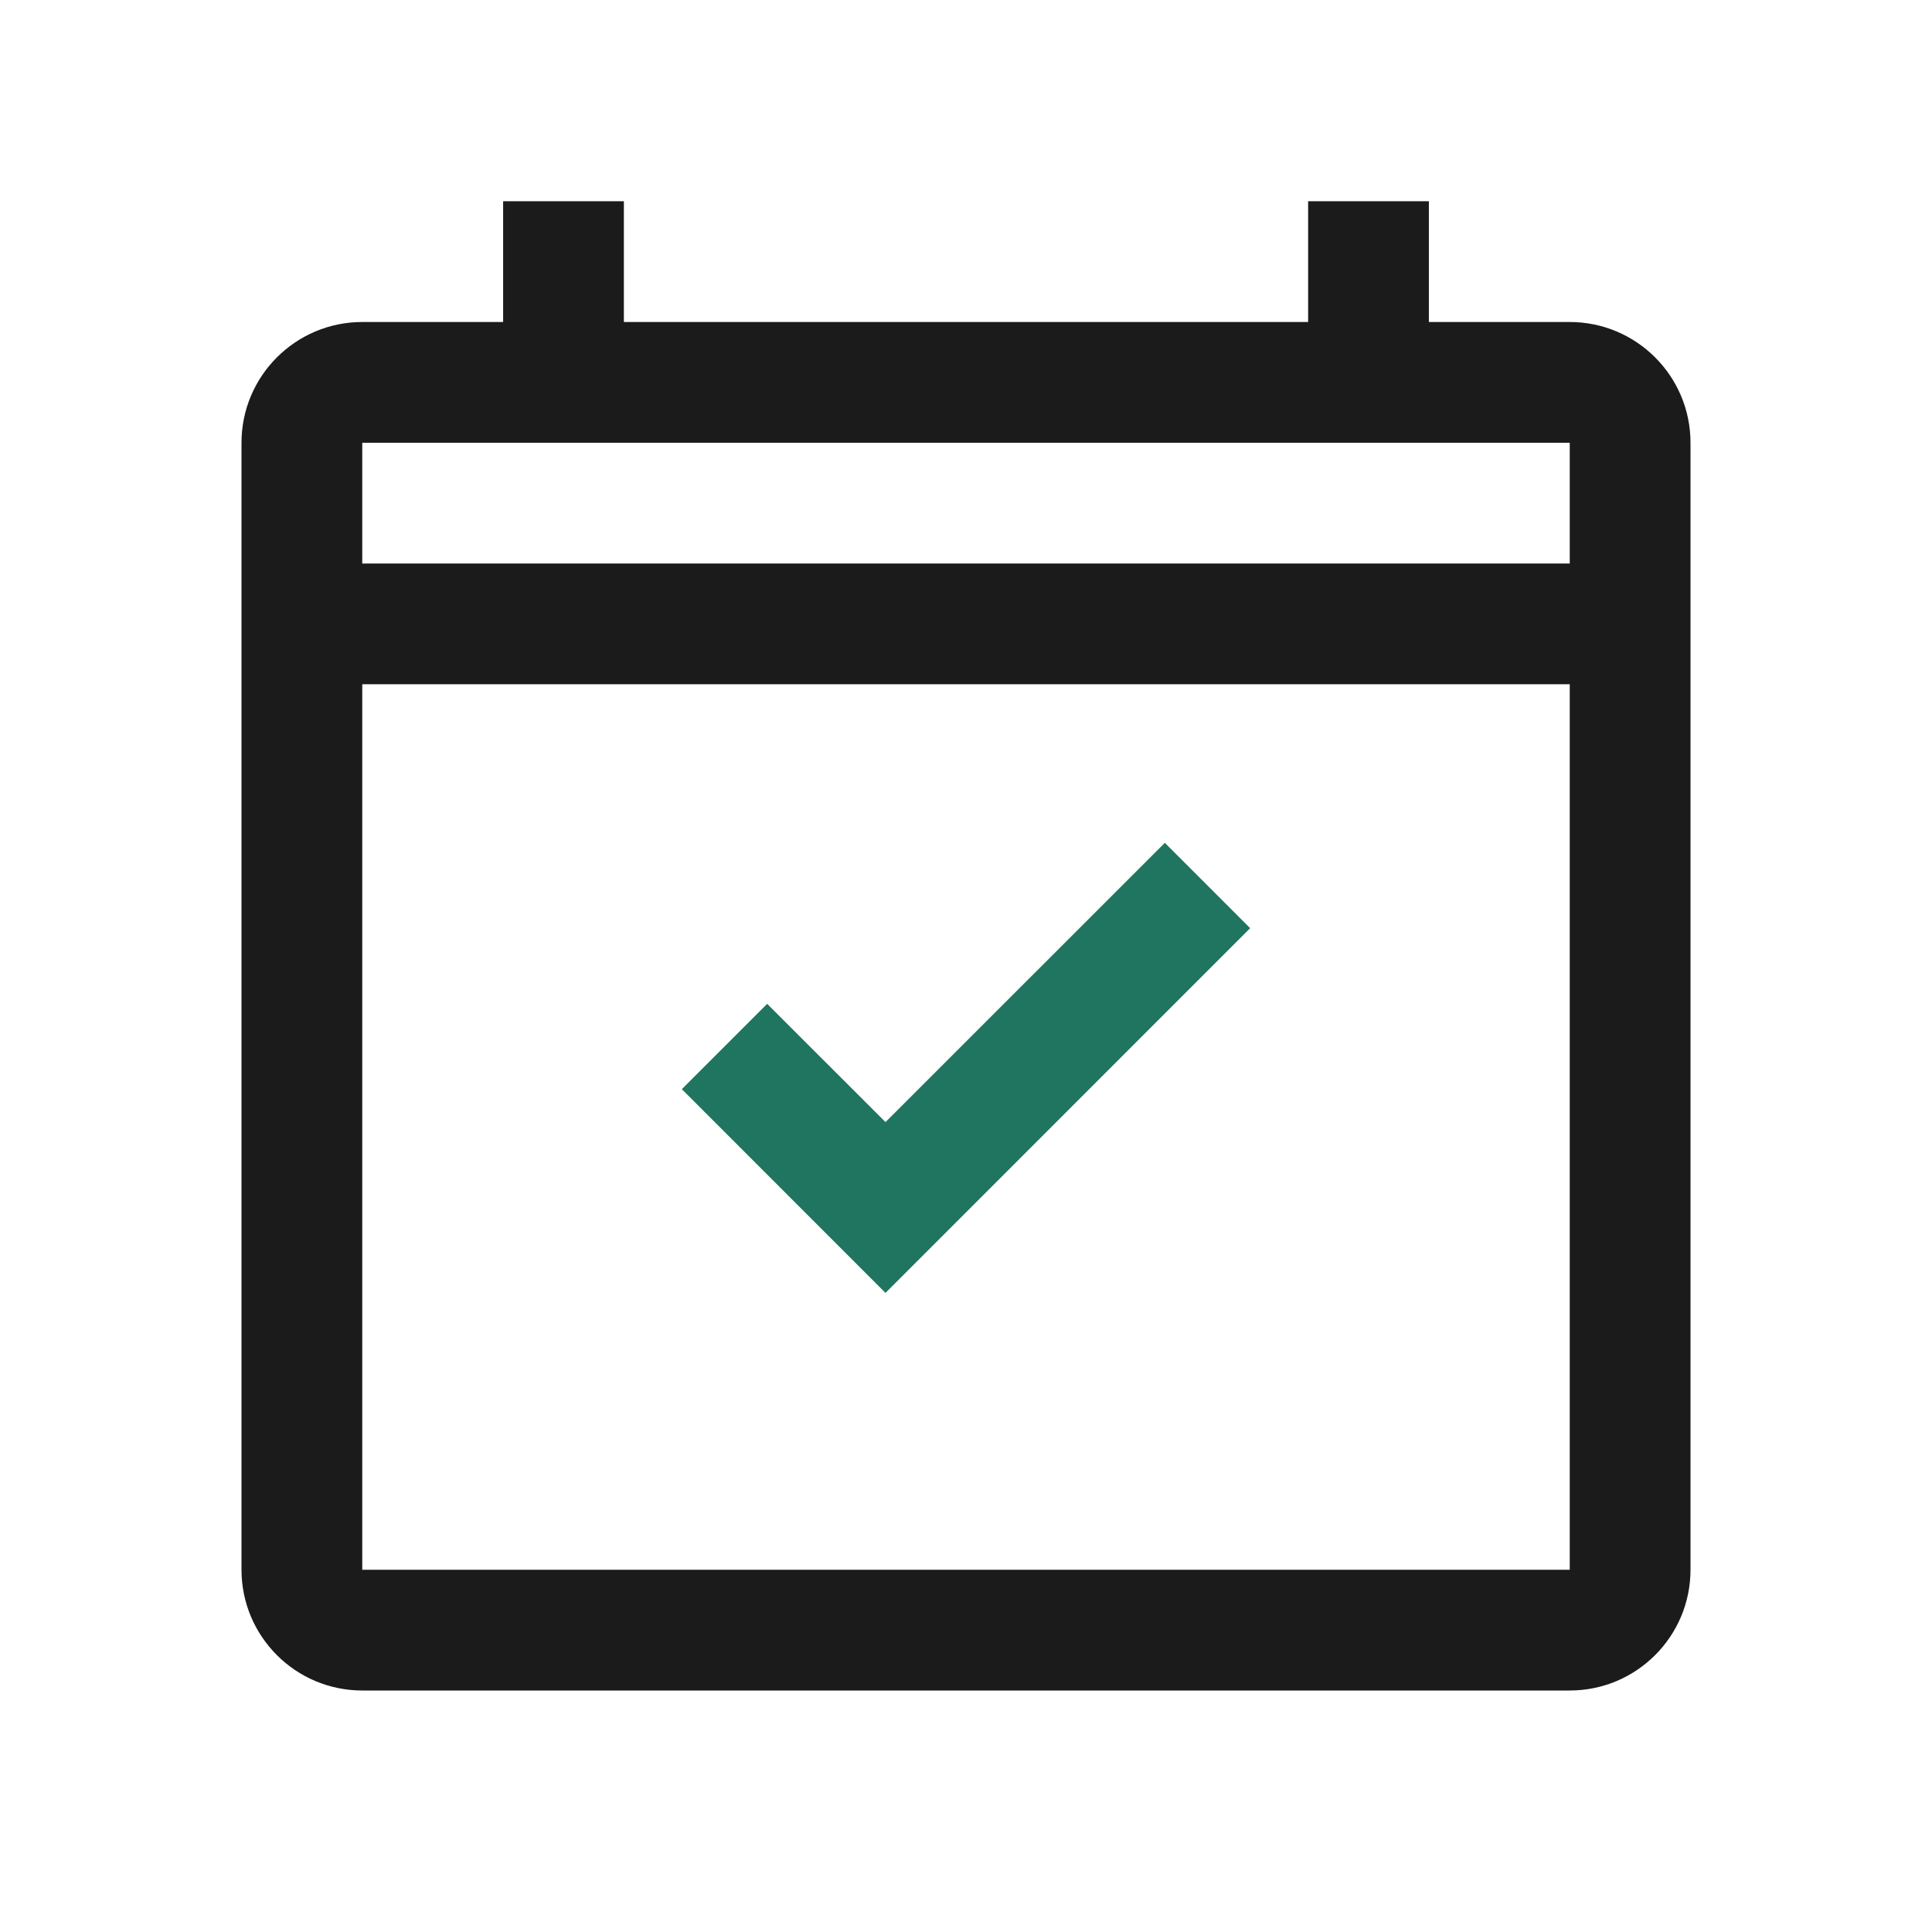 <svg width="24" height="24" viewBox="0 0 24 24" fill="none" xmlns="http://www.w3.org/2000/svg">
<path fill-rule="evenodd" clip-rule="evenodd" d="M16.25 4H7.75V2.5H6.25V4H4.5C3.672 4 3 4.672 3 5.5V19.5C3 20.328 3.672 21 4.5 21H19.5C20.328 21 21 20.328 21 19.5V5.5C21 4.672 20.328 4 19.5 4H17.75V2.5H16.25V4ZM19.5 5.5H4.5V7L19.5 7V5.5ZM4.5 19.5L4.5 8.5L19.5 8.5V19.5H4.5Z" fill="#1B1B1B"/>
<path d="M15.53 11.53L14.47 10.47L11 13.939L9.53 12.47L8.47 13.53L11 16.061L15.53 11.53Z" fill="#1F7560"/>
</svg>
